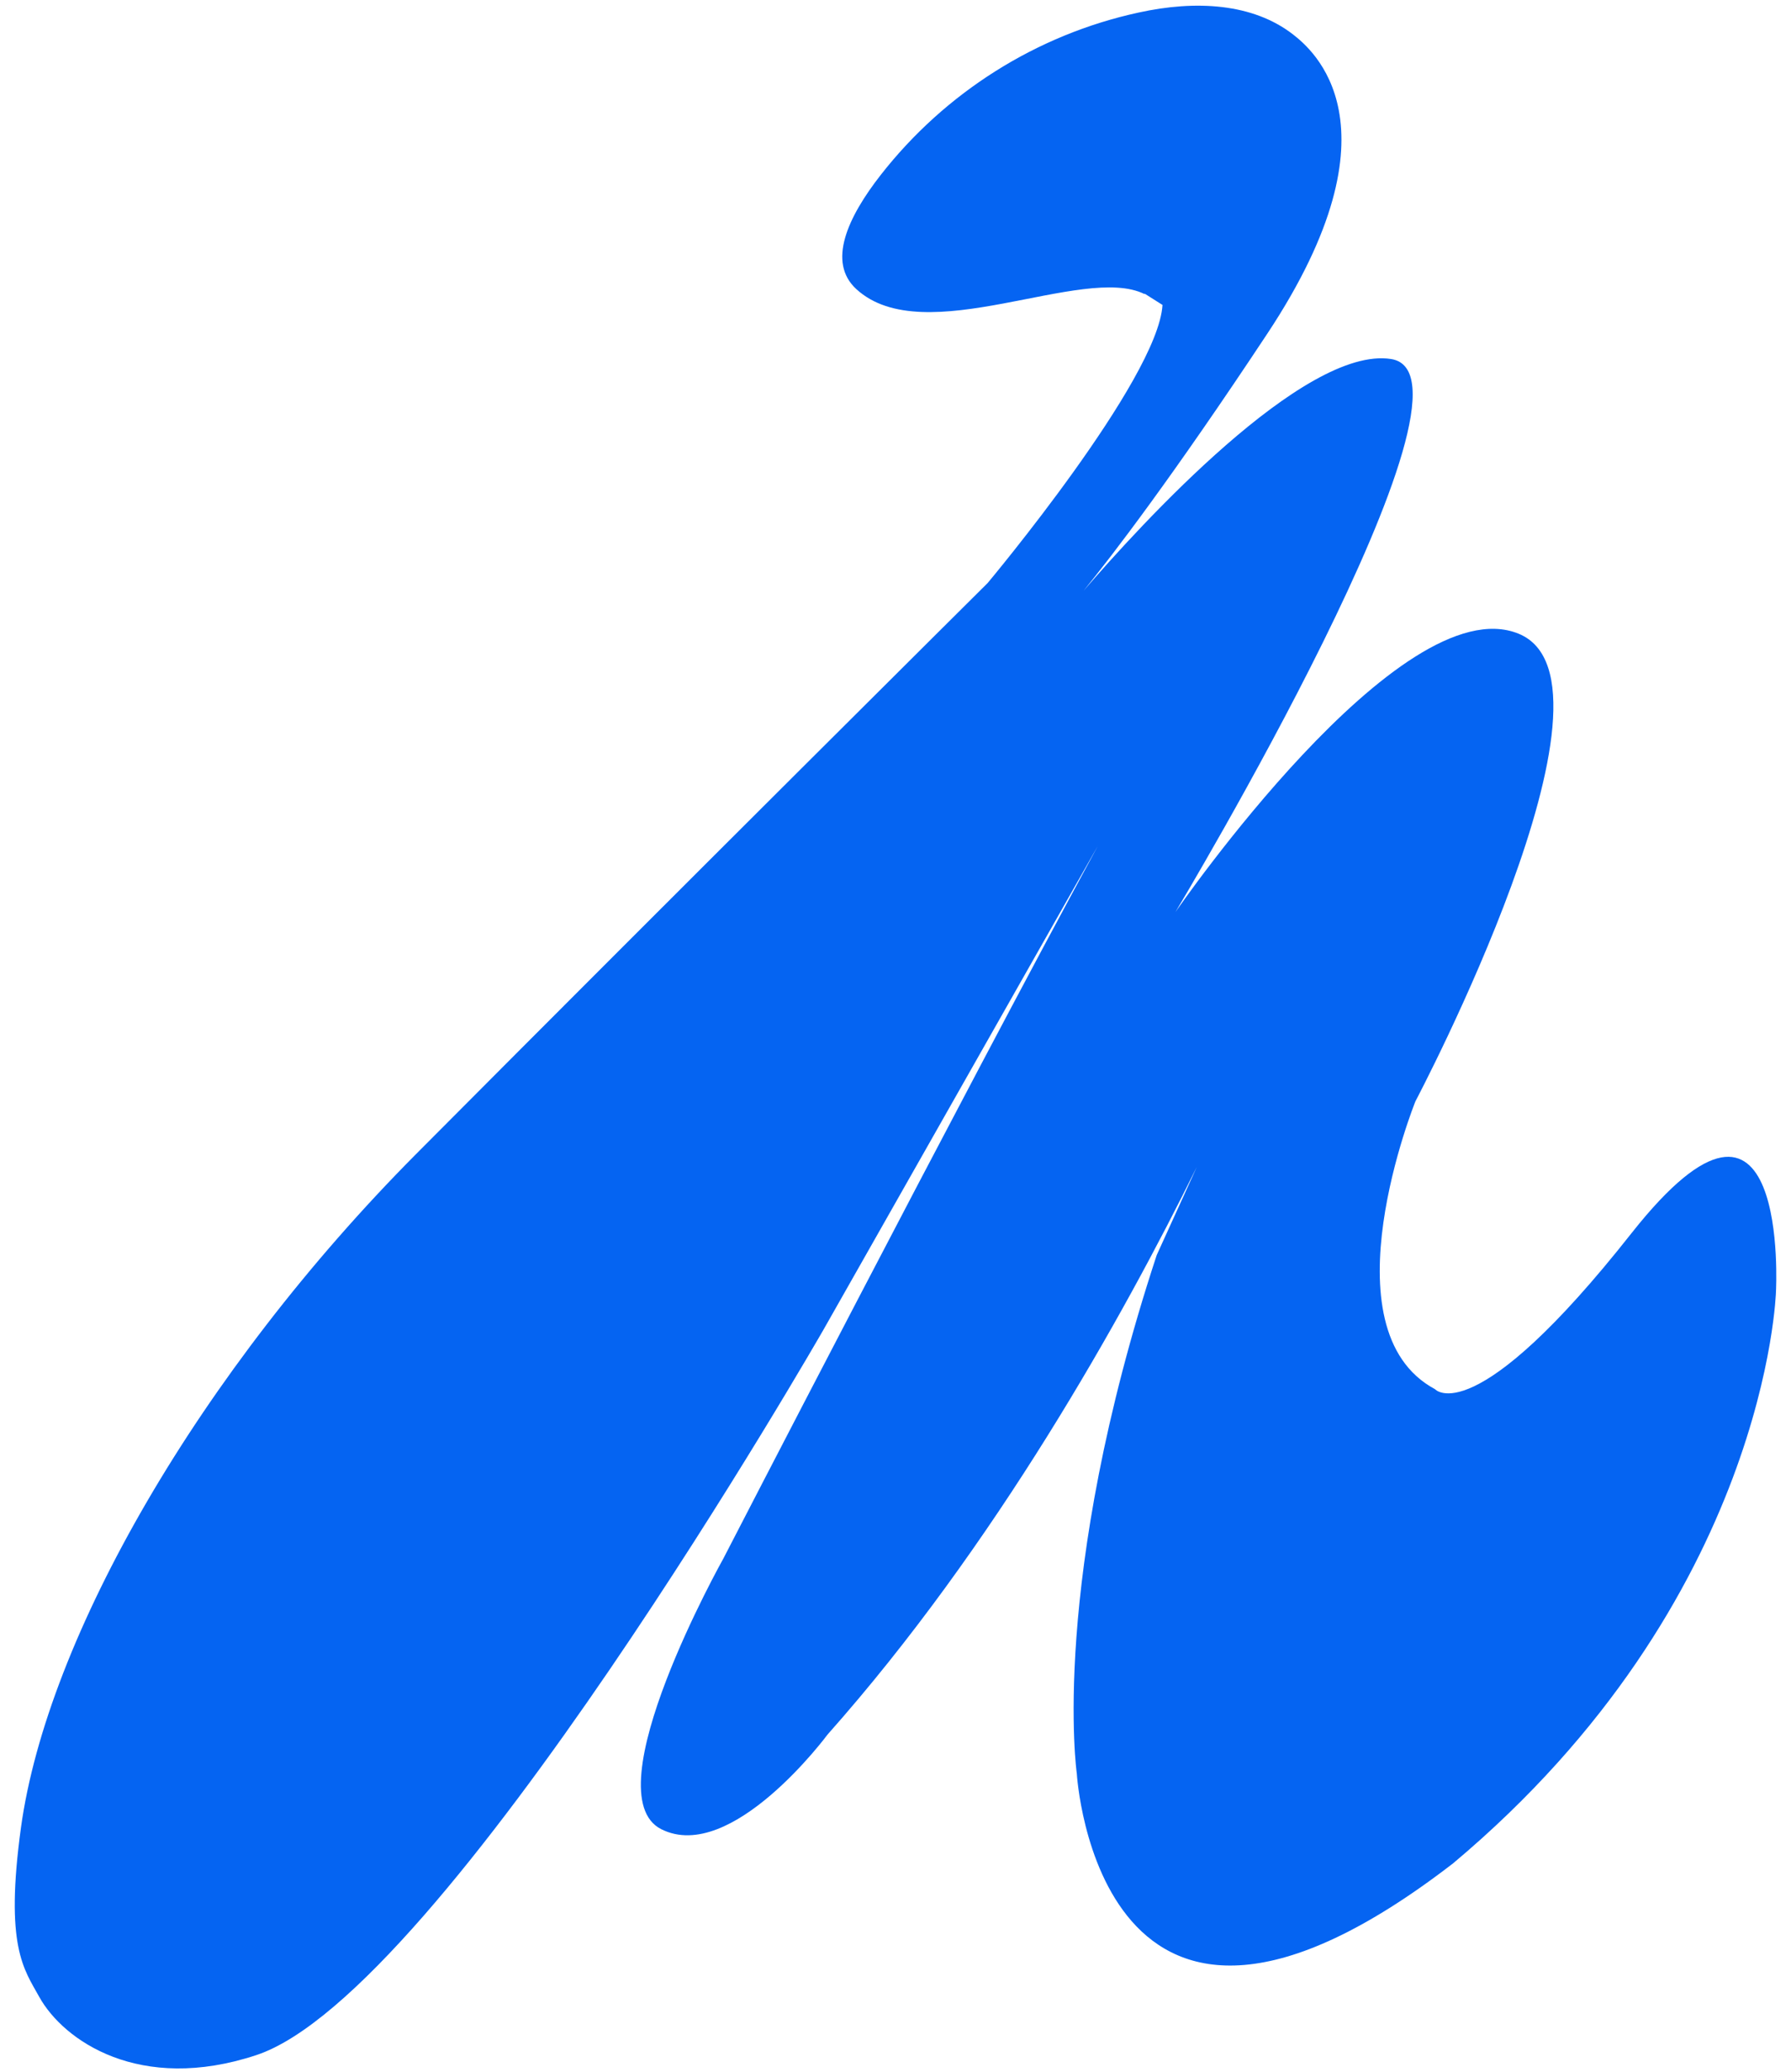 <svg width="64" height="74" viewBox="0 0 64 74" fill="none" xmlns="http://www.w3.org/2000/svg">
<path d="M40.9 10.505C38.704 9.412 33.031 12.56 30.599 10.326C29.553 9.365 30.288 7.763 31.475 6.245C33.775 3.305 37.036 1.241 40.684 0.449C42.738 -0.003 44.774 0.119 46.206 1.231C46.857 1.74 50.231 4.445 45.292 11.91C41.899 17.037 39.741 19.846 38.723 21.099C40.731 18.771 46.602 12.334 49.712 12.824C53.511 13.427 42.003 32.578 42.003 32.578C42.003 32.578 50.033 20.91 54.265 22.635C58.496 24.36 50.58 39.336 50.58 39.336C50.58 39.336 47.29 47.479 51.277 49.619C51.277 49.619 52.653 51.212 58.308 44.039C63.972 36.876 63.463 46.132 63.463 46.132C63.463 46.132 63.171 57.13 51.927 66.555C39.232 76.347 38.479 63.351 38.479 63.351C38.479 63.351 37.491 56.511 41.334 44.831L42.766 41.683C40.118 47.046 35.566 55.208 29.572 61.956C29.572 61.956 26.141 66.593 23.634 65.339C21.127 64.086 25.849 55.669 25.849 55.669C25.849 55.669 34.246 39.383 39.232 30.213L29.43 47.489C29.43 47.489 15.83 71.202 9.157 73.407C4.991 74.783 2.268 72.889 1.401 71.324C0.854 70.335 0.166 69.524 0.75 65.273C1.683 58.506 7.121 49.016 14.869 41.221C24.435 31.608 35.292 20.826 35.292 20.826C35.292 20.826 41.381 13.559 41.541 10.892L40.9 10.487V10.505Z" fill="#0564F2"/>
</svg>
